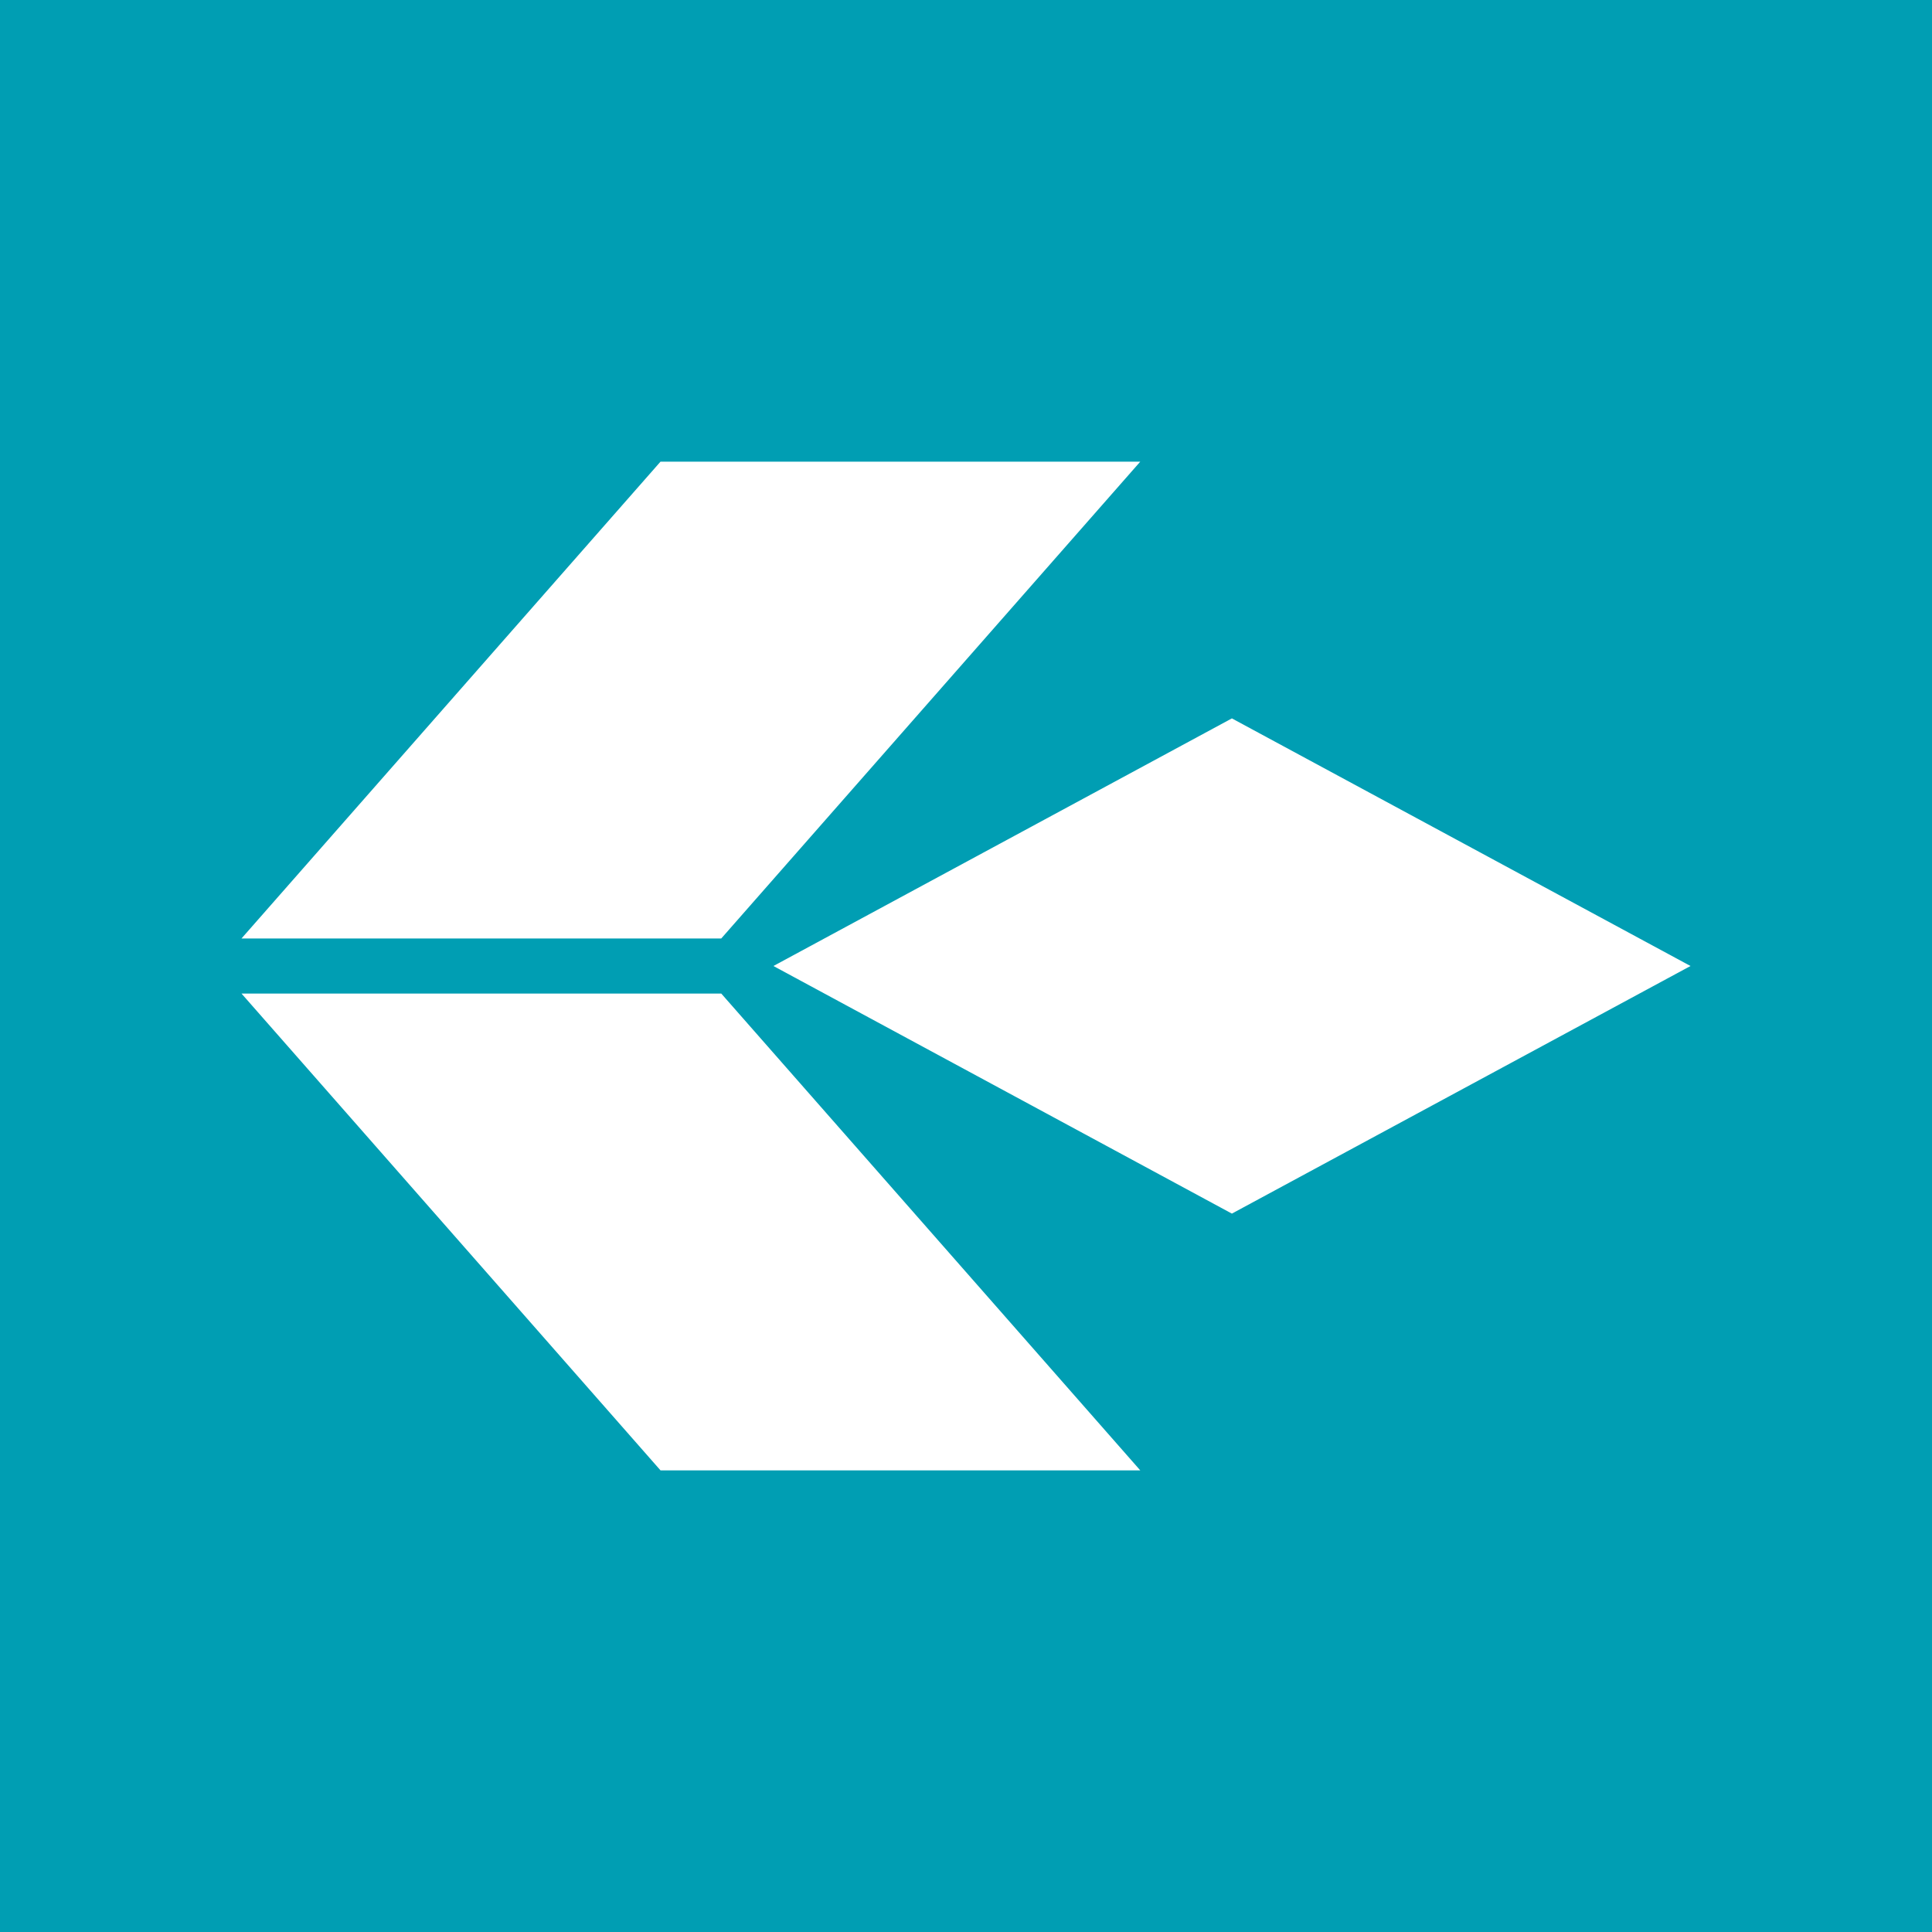 <svg xmlns="http://www.w3.org/2000/svg" viewBox="0 0 100 100"><path fill="#009EB3" d="M0 0h100v100H0z"/><path fill="#FFF" d="M34.188 23.895 12.5 48.575h24.832l21.688-24.68Zm29.574 13.289L40.032 50l23.73 12.816L87.5 50ZM12.5 51.426l21.688 24.68H59.02l-21.688-24.68Zm0 0"/></svg>